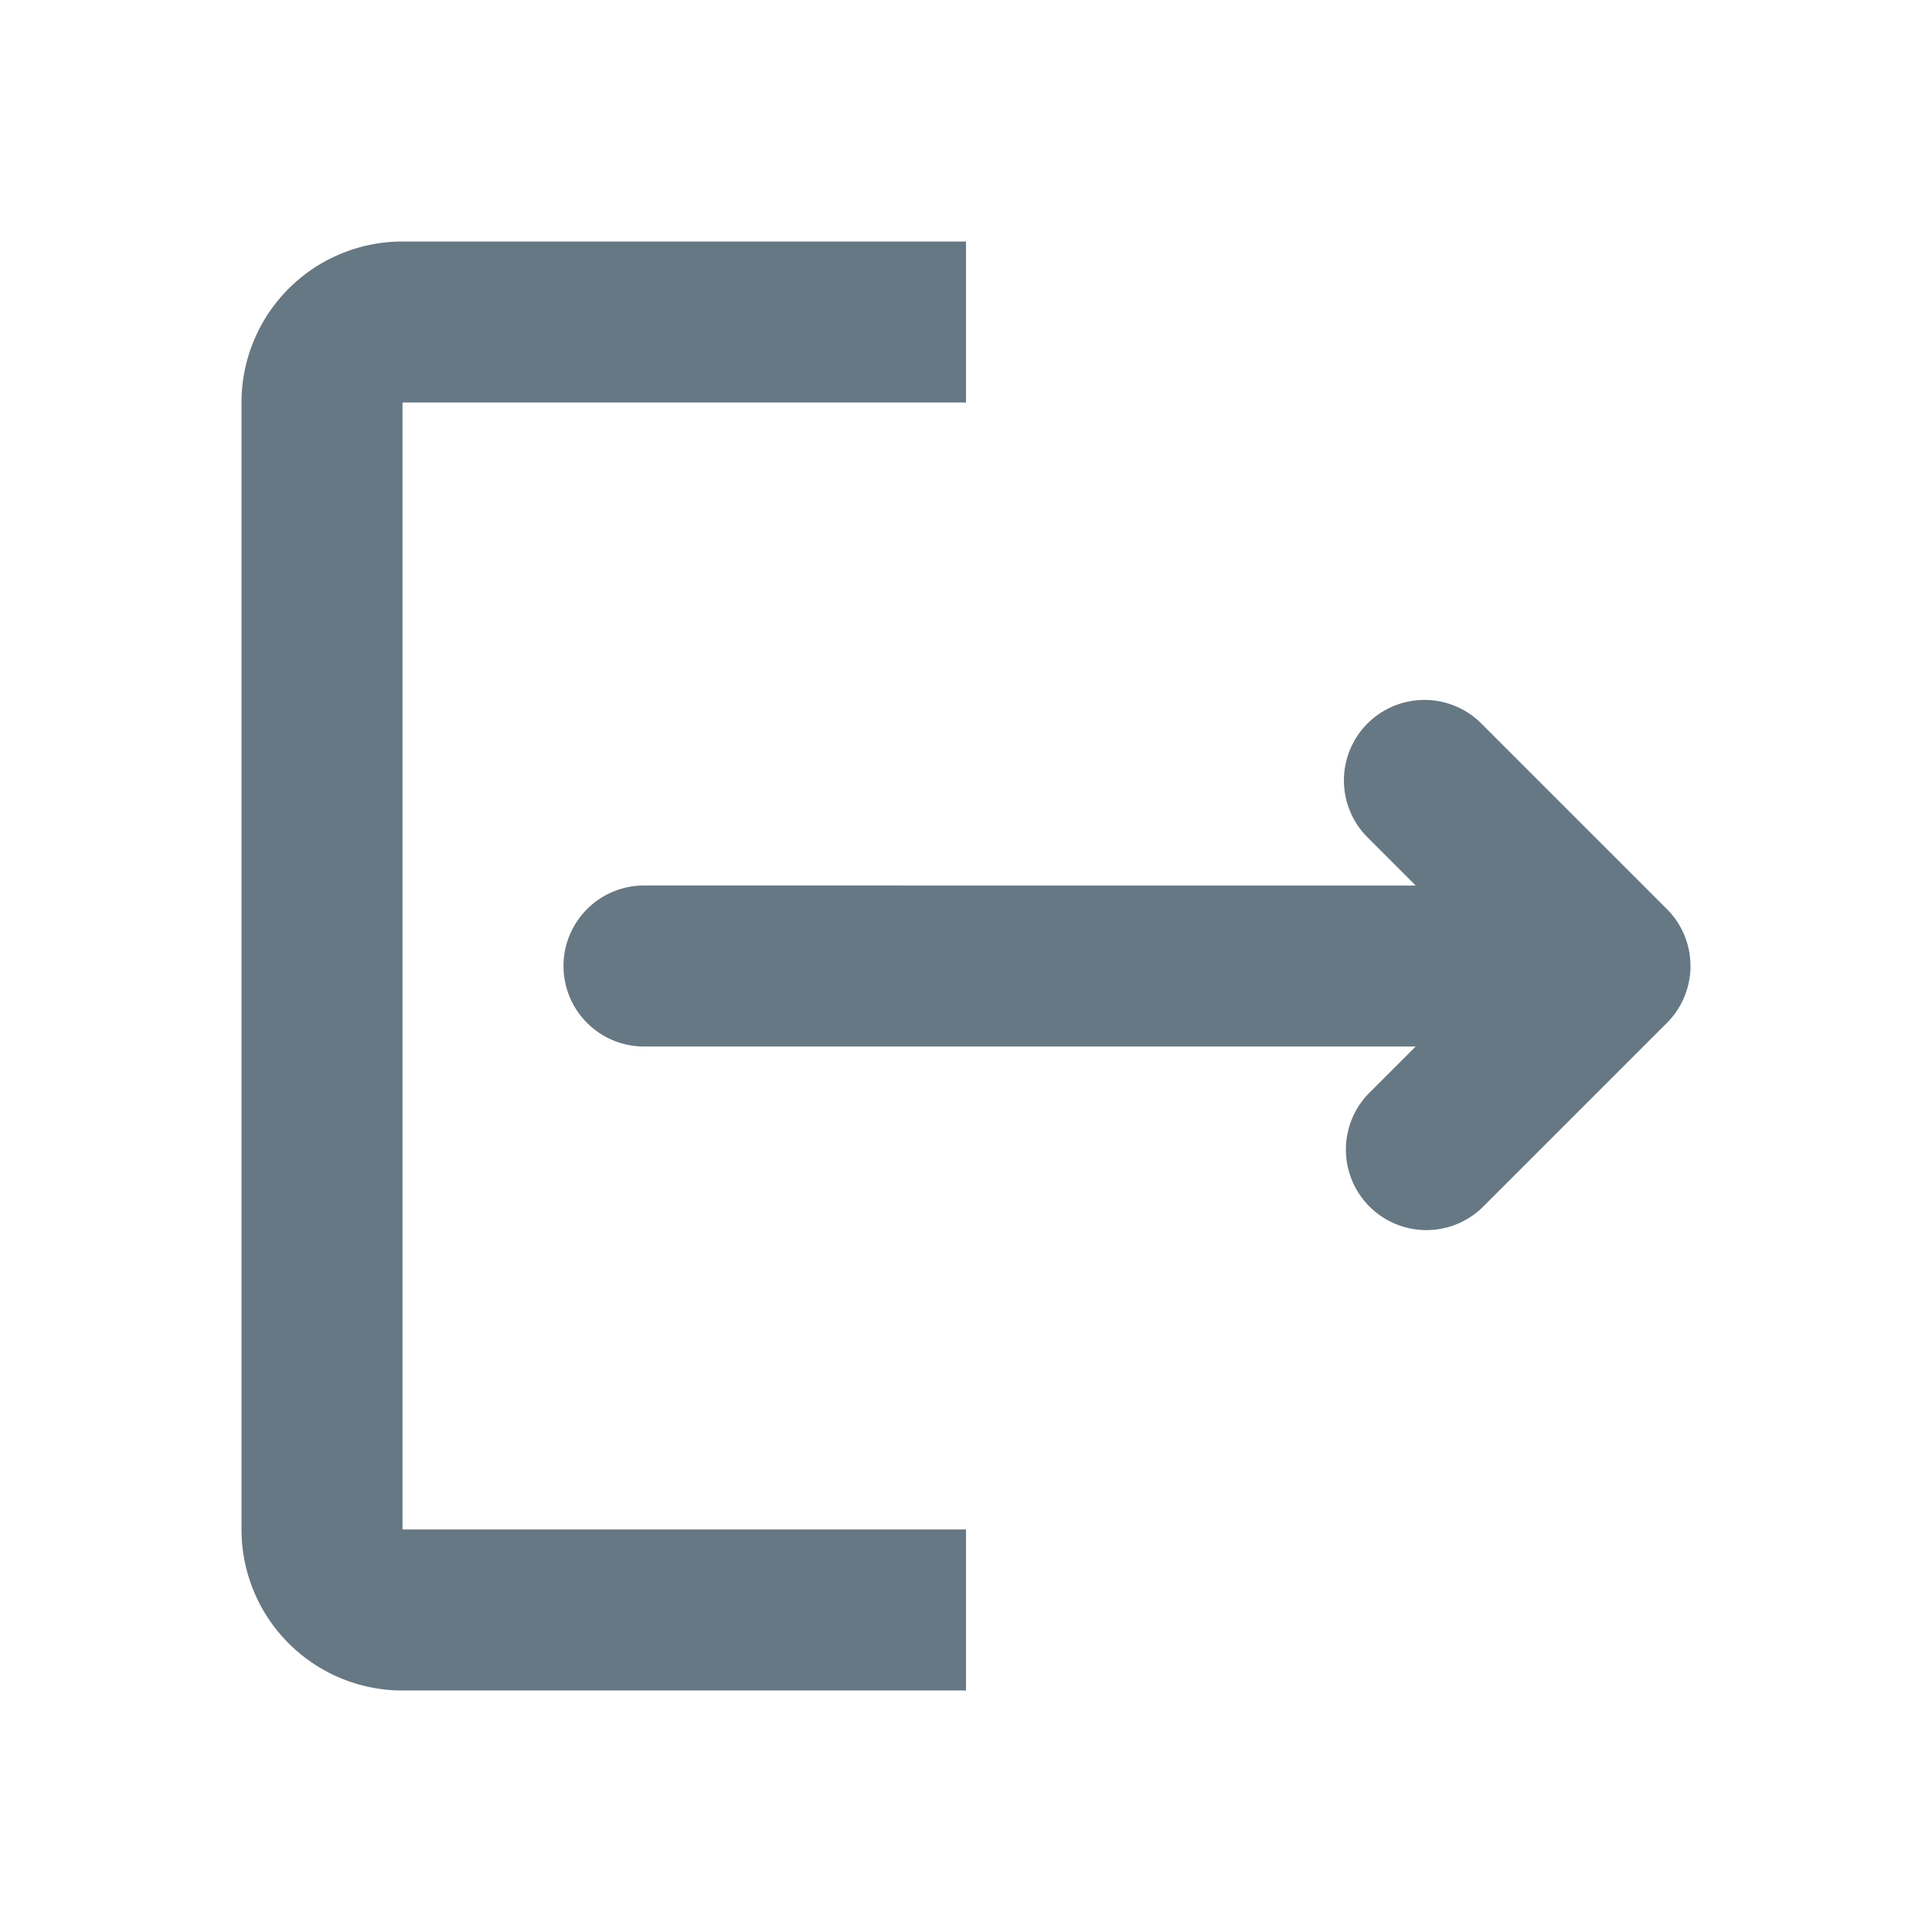<svg fill="none" xmlns="http://www.w3.org/2000/svg" viewBox="0 0 24 24">
  <path d="M3 5a2 2 0 0 1 2-2h7v2H5v14h7v2H5a2 2 0 0 1-2-2V5Z" fill="#657884"/>
  <path d="M18.414 9A1 1 0 1 0 17 10.414l.586.586H8a1 1 0 1 0 0 2h9.586l-.586.586A1 1 0 0 0 18.414 15l2.293-2.293a1 1 0 0 0 0-1.414L18.414 9Z" fill="#657884"/>
</svg>
